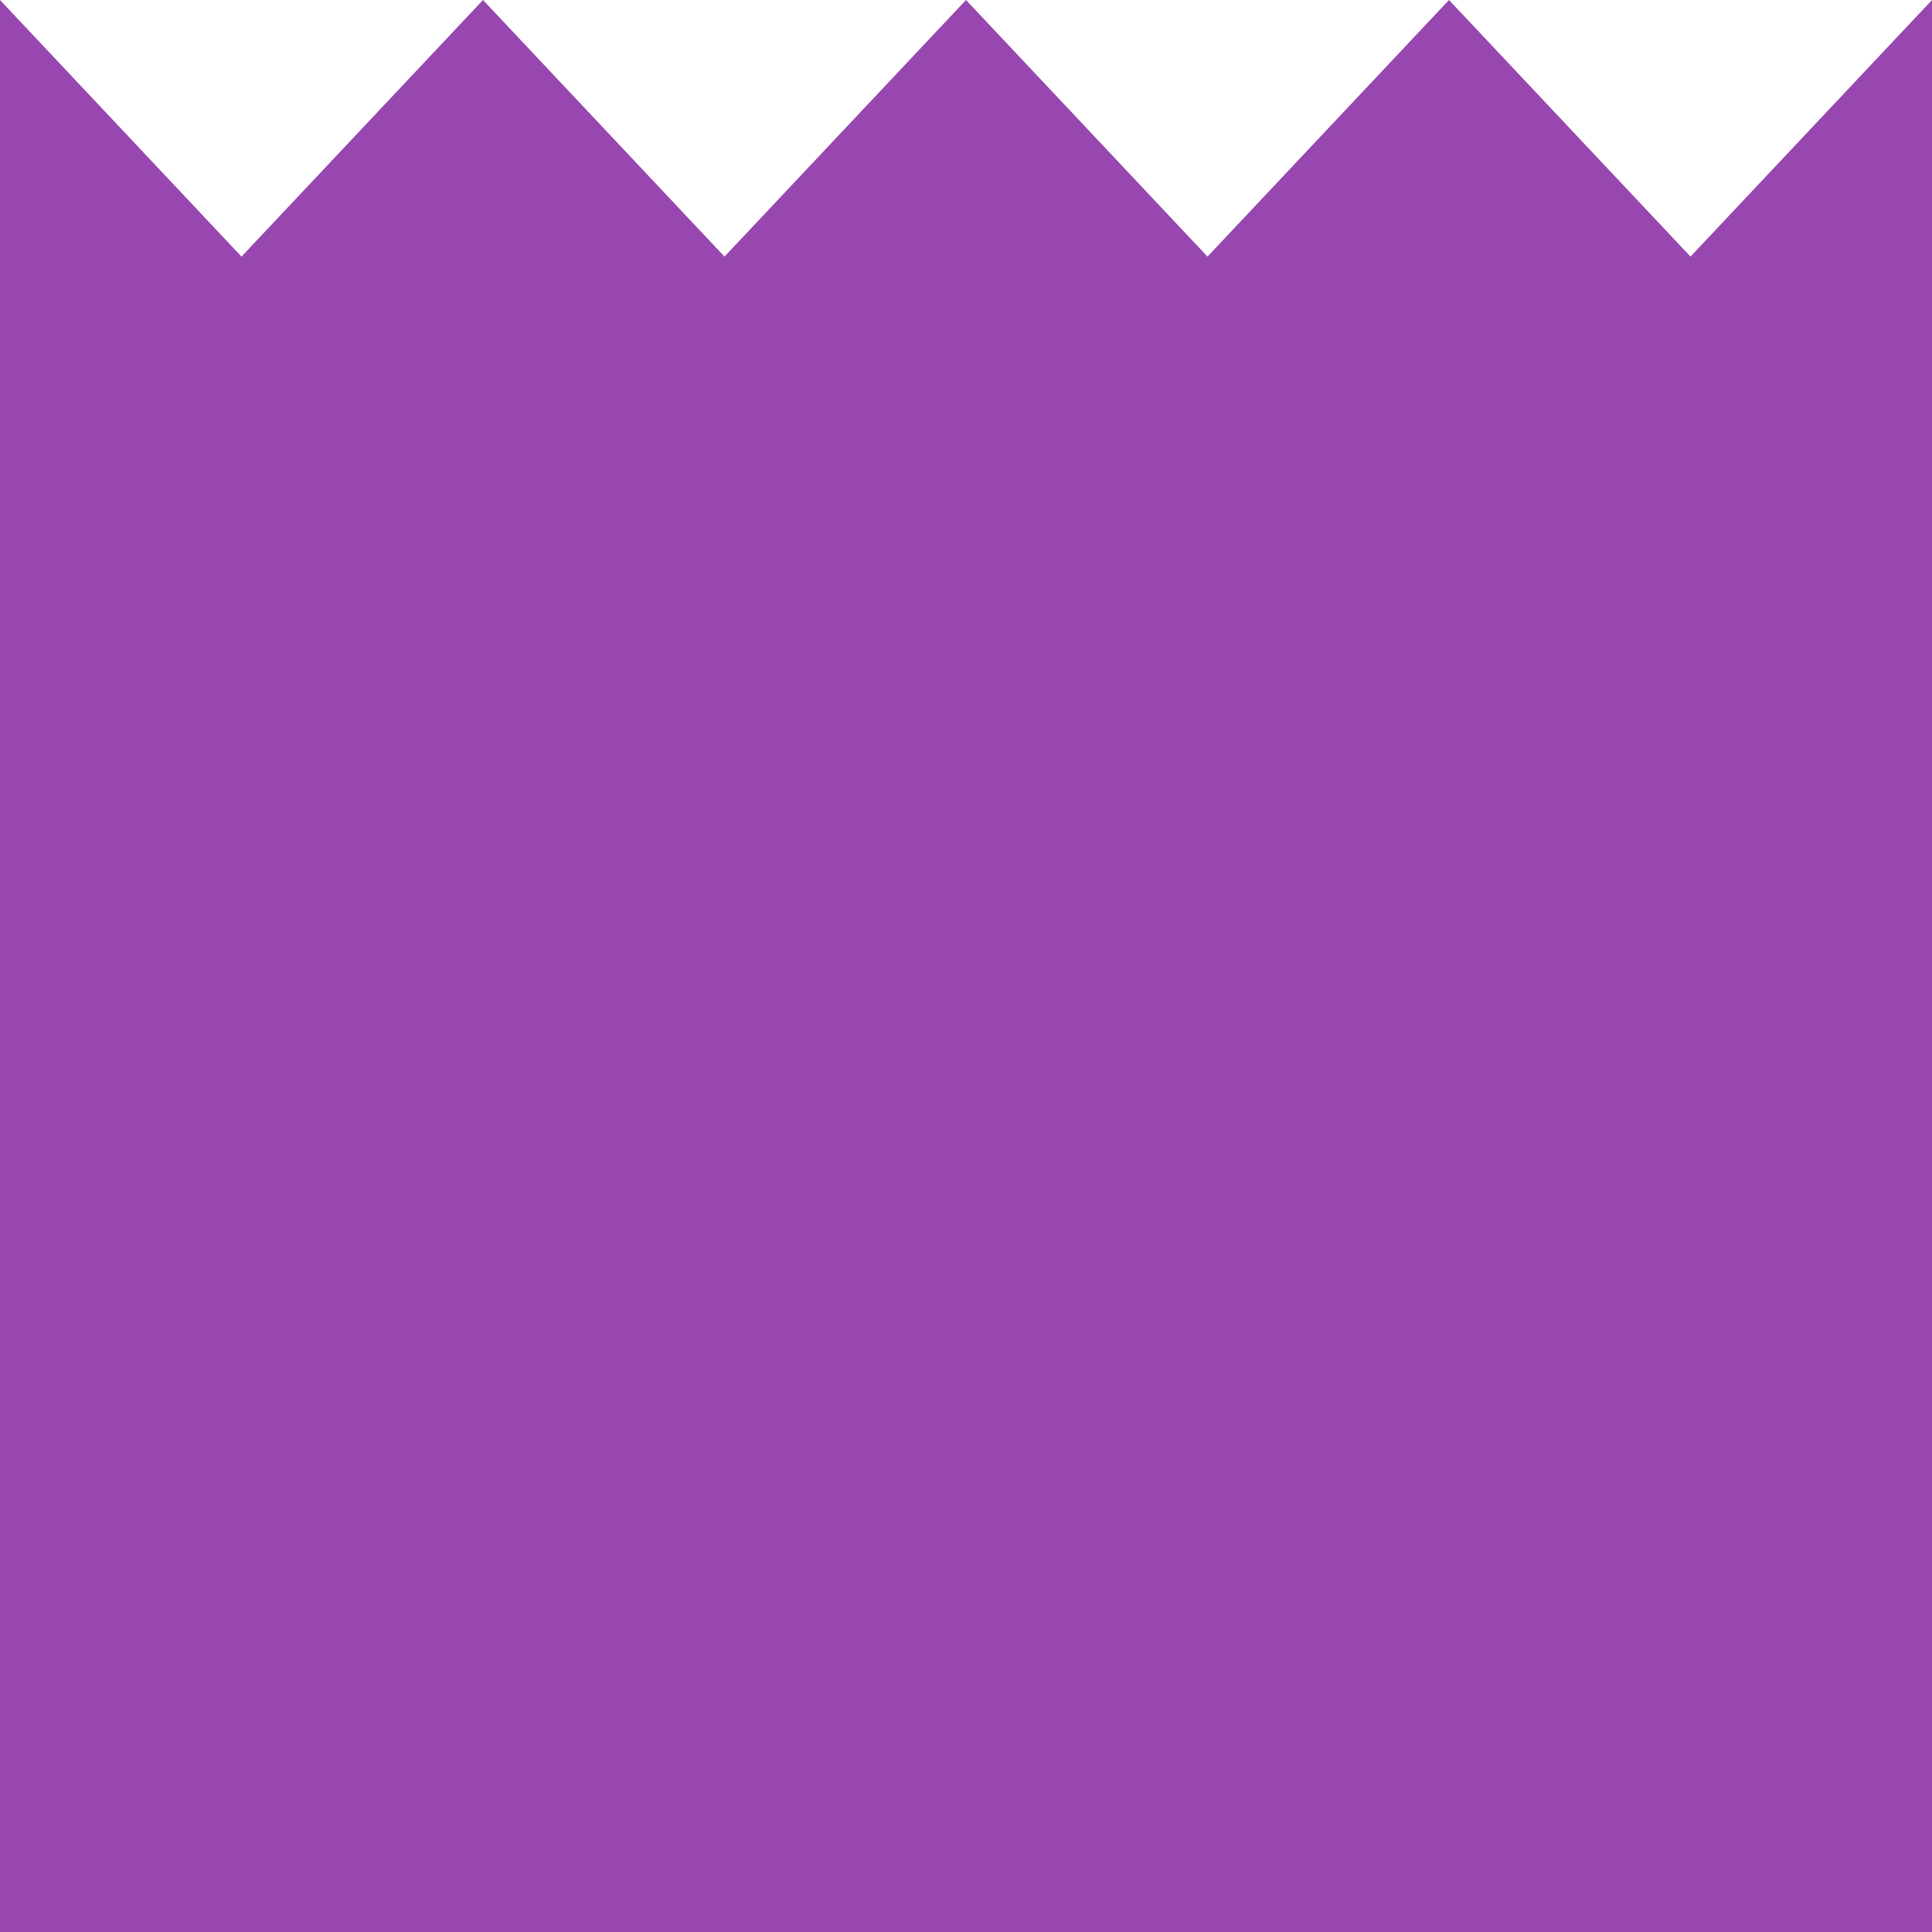 <svg width="64" height="64" viewBox="0 0 64 64" fill="none" xmlns="http://www.w3.org/2000/svg">
<g clip-path="url(#clip0_22:6351)">
<path d="M0 64L64 64L64 0L56 8.5L48 1.39876e-06L40 8.5L32 2.79753e-06L24 8.5L16 4.19629e-06L8 8.5L-5.59506e-06 5.59506e-06L0 64Z" fill="#9846B0"/>
</g>
<defs>
<clipPath id="clip0_22:6351">
<rect width="64" height="64" fill="white" transform="translate(64) rotate(90)"/>
</clipPath>
</defs>
</svg>
